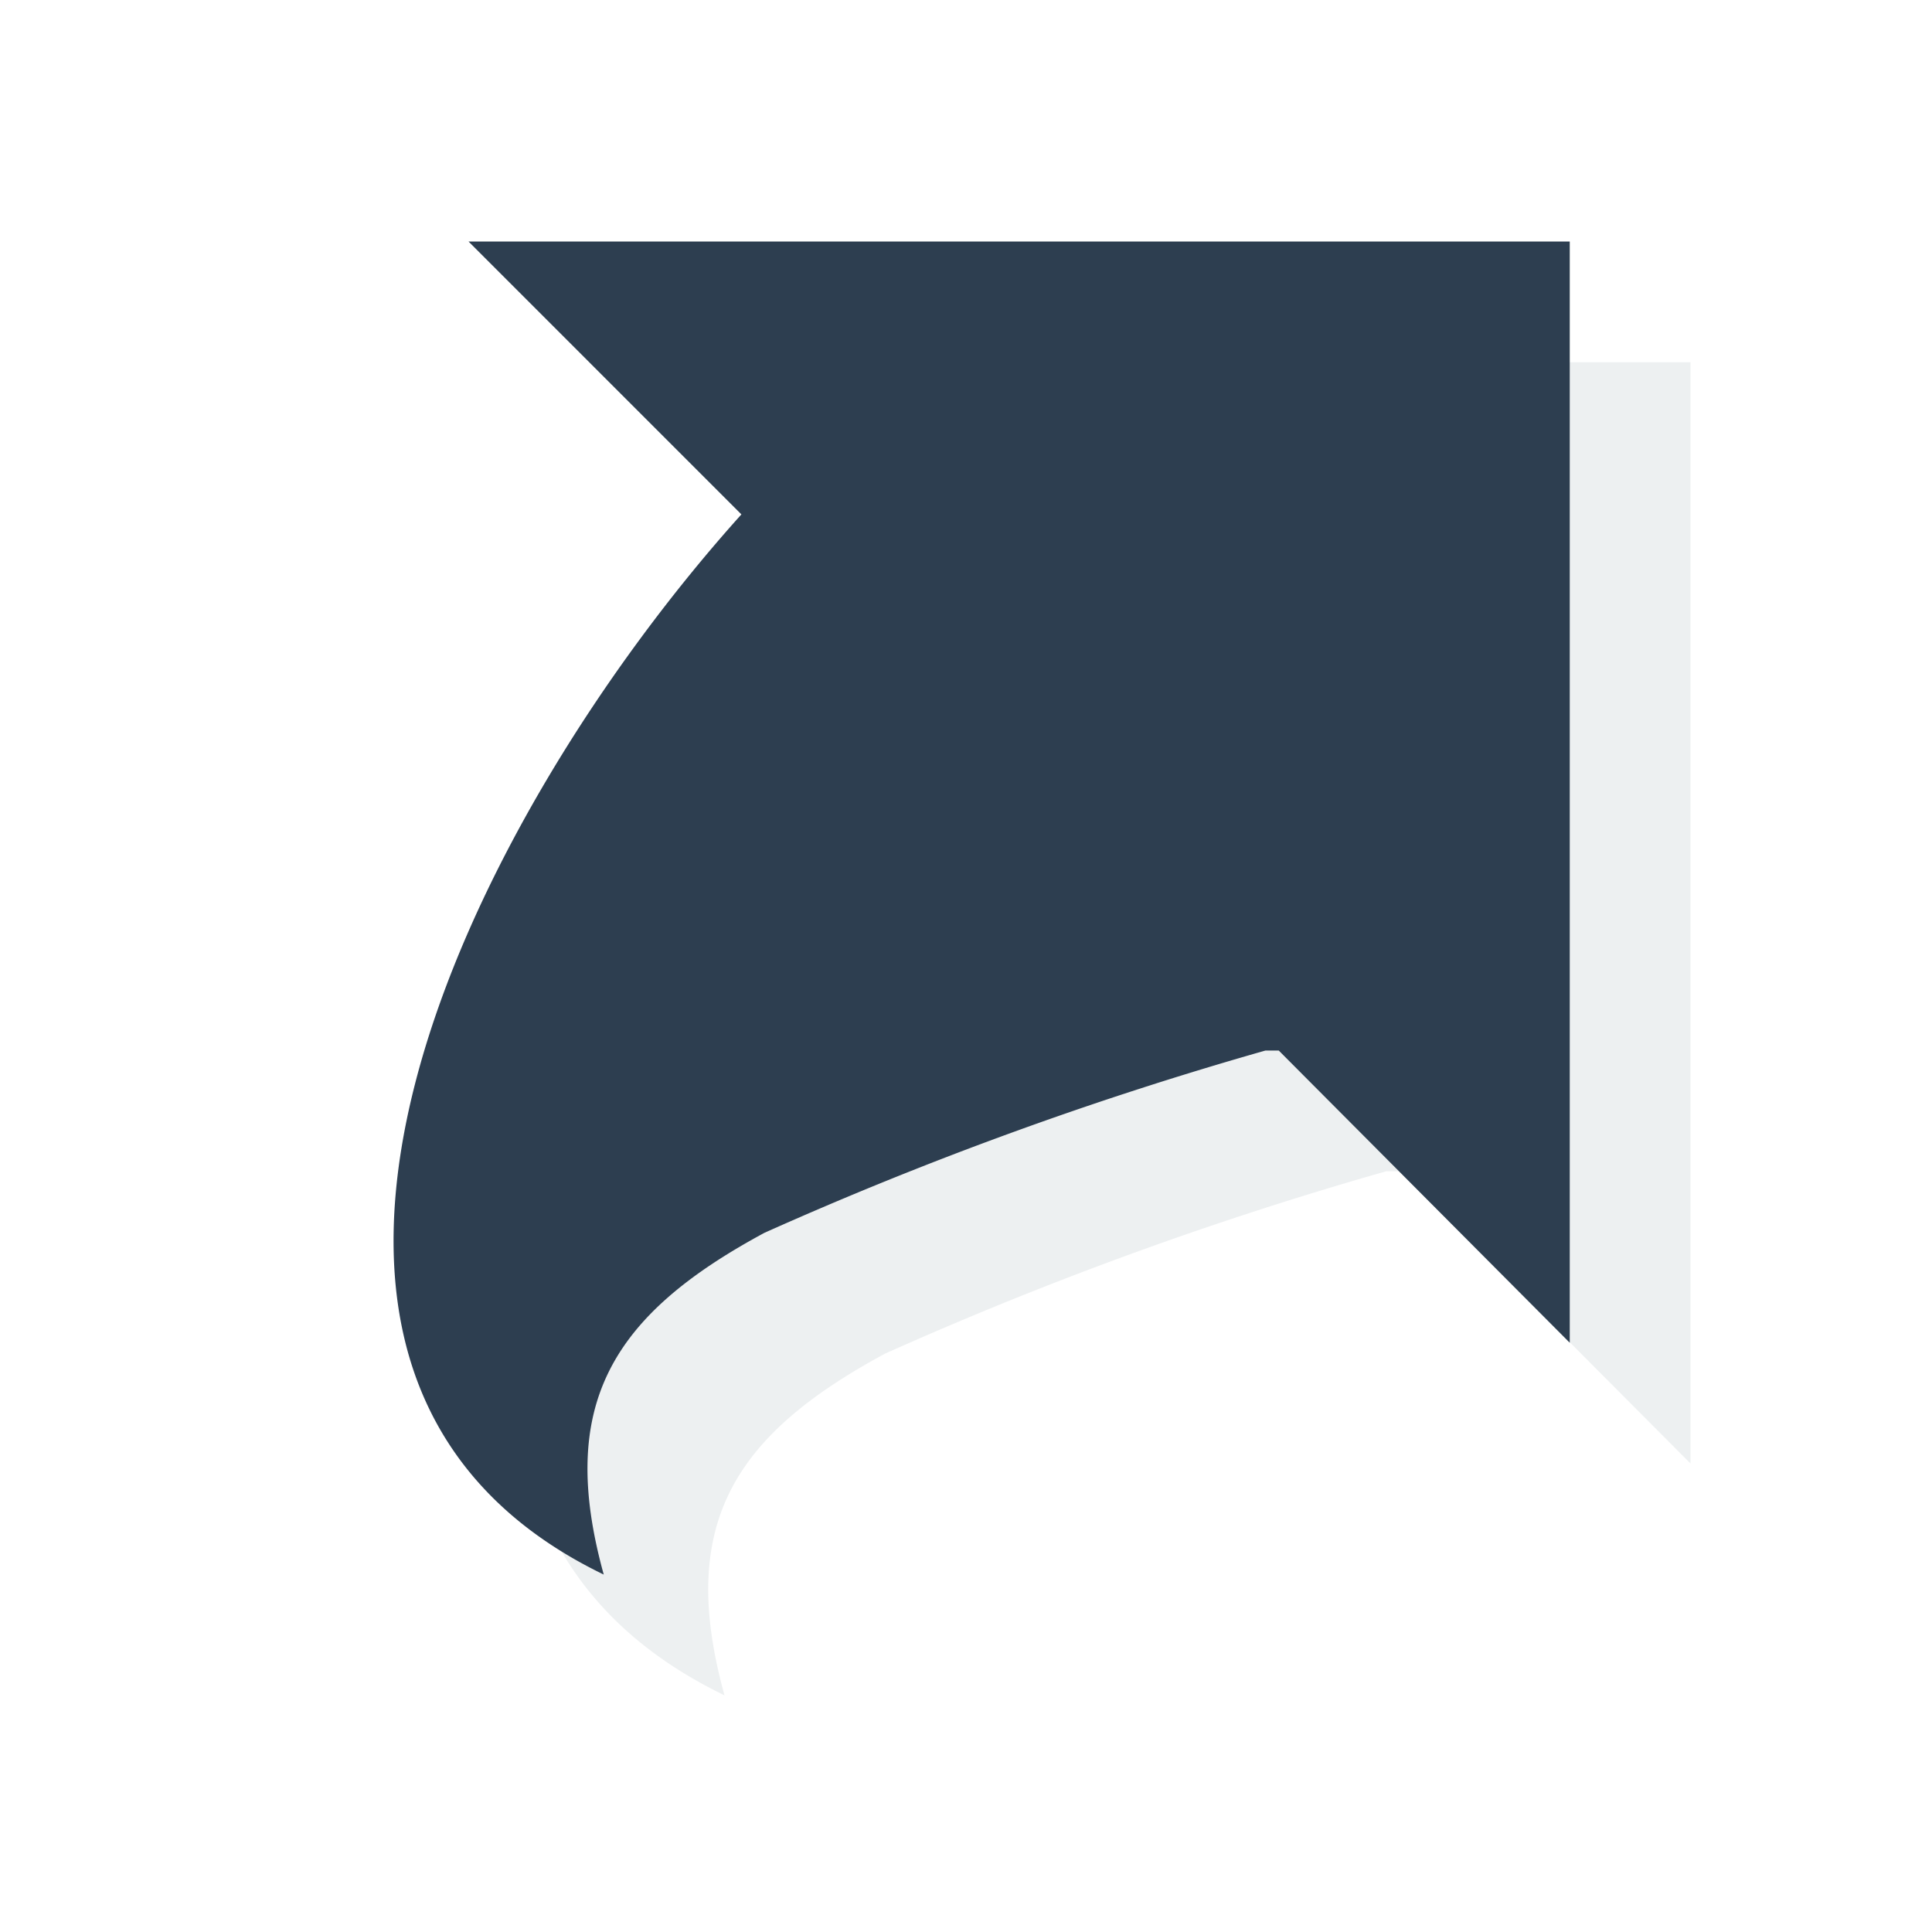 <svg xmlns="http://www.w3.org/2000/svg" xmlns:xlink="http://www.w3.org/1999/xlink" viewBox="0 0 16 16"><defs><style>.cls-1{fill:none;}.cls-2{isolation:isolate;}.cls-3{clip-path:url(#clip-path);}.cls-4{fill:#8b9da5;opacity:0.15;mix-blend-mode:multiply;}.cls-5{fill:#2d3e50;}</style><clipPath id="clip-path"><rect class="cls-1" width="16" height="16"/></clipPath></defs><title>icon</title><g class="cls-2"><g id="Layer_1" data-name="Layer 1"><g class="cls-3"><path class="cls-4" d="M14,12.12L11.59,9.7l-0.11,0a30.75,30.75,0,0,0-4.15,1.51c-1.26.68-1.72,1.42-1.33,2.83C2.57,12.38,4.89,7.76,7.14,5.26L4.88,3H14v9.12Z"/><path class="cls-5" d="M13,11.12L10.59,8.7l-0.11,0a30.75,30.75,0,0,0-4.15,1.51c-1.26.68-1.72,1.42-1.33,2.83C1.57,11.38,3.89,6.76,6.14,4.26L3.88,2H13v9.12Z"/></g></g></g></svg>